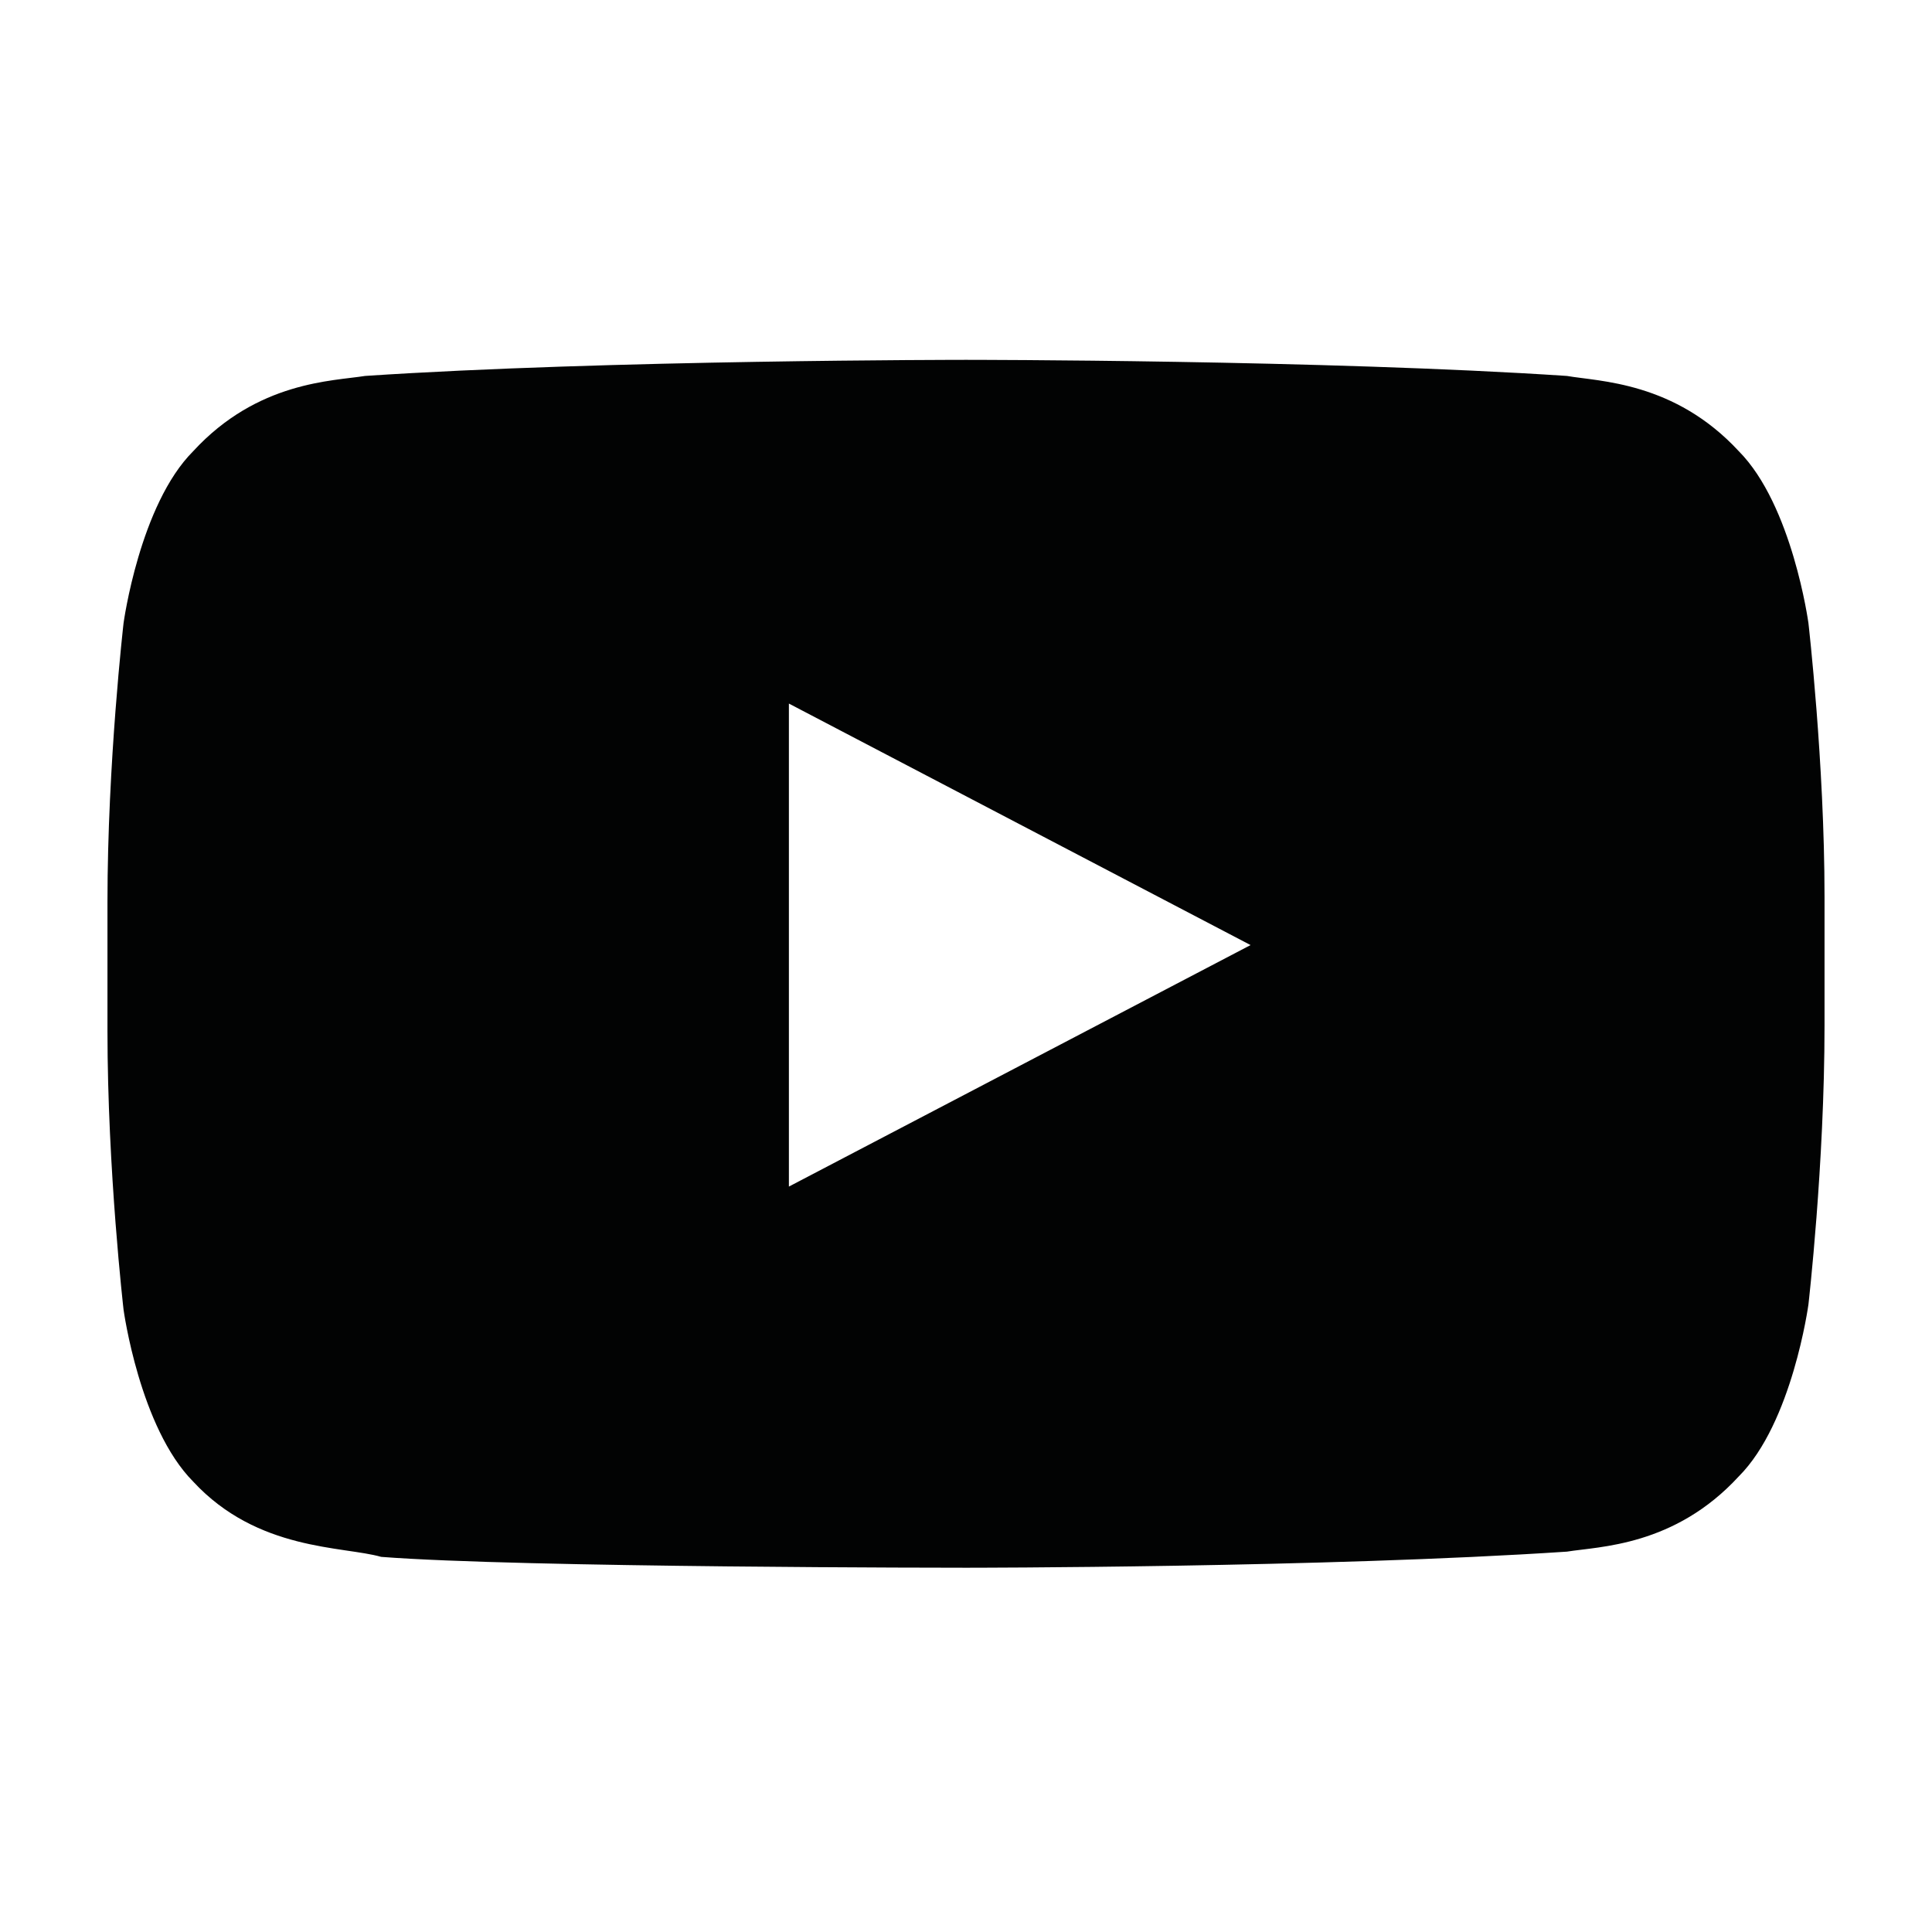 <svg viewBox="0 0 48 48" xmlns="http://www.w3.org/2000/svg">
  <path fill="none" d="M0-.05h48v48H0z"/>
  <path fill="#020303" d="M19.6 29.48v-12l11.47 6zm25.33-14s-.4-2.93-1.73-4.27c-1.6-1.73-3.47-1.73-4.27-1.87-6-.4-14.93-.4-14.93-.4s-8.93 0-14.93.4c-.8.13-2.67.13-4.27 1.87-1.33 1.33-1.73 4.27-1.73 4.27s-.4 3.47-.4 6.93v3.2c0 3.47.4 6.93.4 6.93s.4 2.93 1.73 4.27c1.6 1.73 3.73 1.6 4.67 1.87 3.47.27 14.53.27 14.53.27s8.93 0 14.93-.4c.8-.13 2.67-.13 4.27-1.87 1.33-1.33 1.73-4.27 1.73-4.27s.4-3.47.4-6.93v-3.2c0-3.33-.4-6.8-.4-6.8"/>
</svg>
